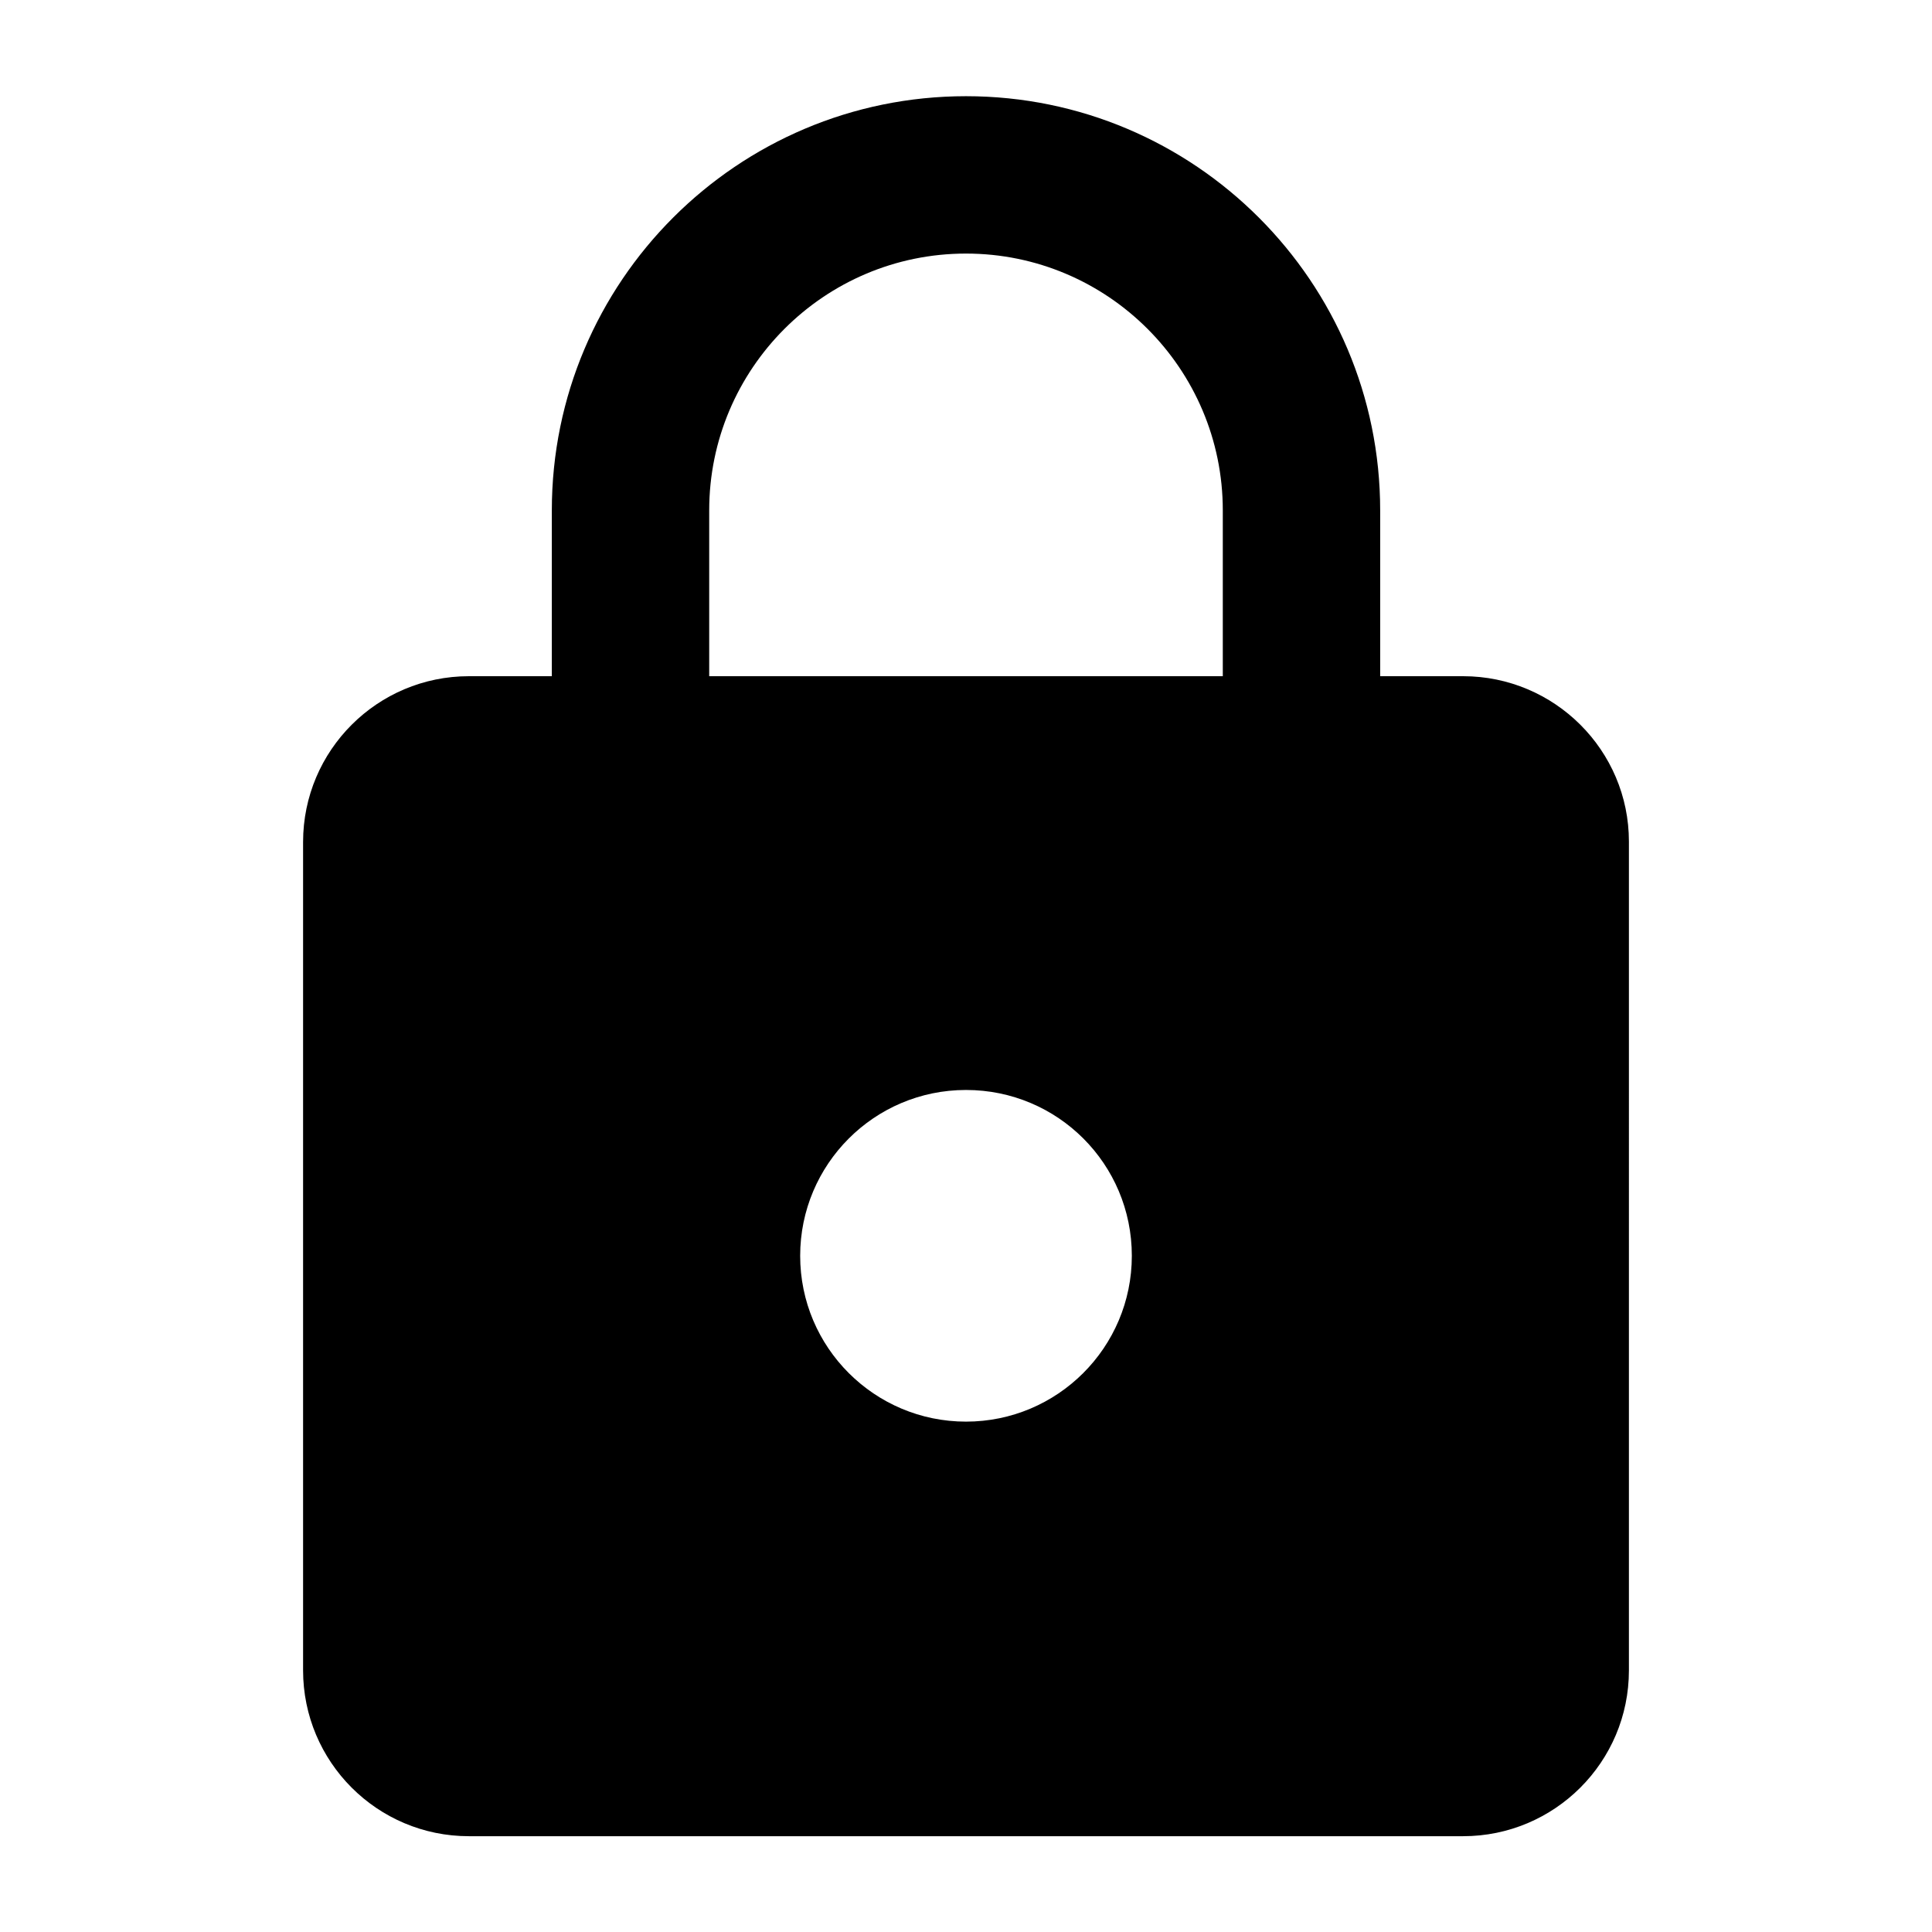 <?xml version="1.0" encoding="utf-8"?>
<!-- Generator: Adobe Illustrator 18.1.1, SVG Export Plug-In . SVG Version: 6.00 Build 0)  -->
<svg version="1.1" id="Layer_1" xmlns="http://www.w3.org/2000/svg" xmlns:xlink="http://www.w3.org/1999/xlink" x="0px" y="0px"
	 viewBox="0 0 480 480" enable-background="new 0 0 480 480" xml:space="preserve">
<path d="M363.5,168h-20.6v-41.2C342.9,70,296.8,23.9,240,23.9S137.1,70,137.1,126.8V168h-20.6c-22.7,0-41.2,18.4-41.2,41.2V415
	c0,22.7,18.4,41.2,41.2,41.2h247c22.7,0,41.2-18.4,41.2-41.2V209.1C404.7,186.4,386.2,168,363.5,168z M240,353.2
	c-22.7,0-41.2-18.4-41.2-41.2c0-22.7,18.4-41.2,41.2-41.2s41.2,18.4,41.2,41.2C281.2,334.8,262.7,353.2,240,353.2z M303.8,168H176.2
	v-41.2c0-35.2,28.6-63.8,63.8-63.8s63.8,28.6,63.8,63.8V168z"/>
</svg>
